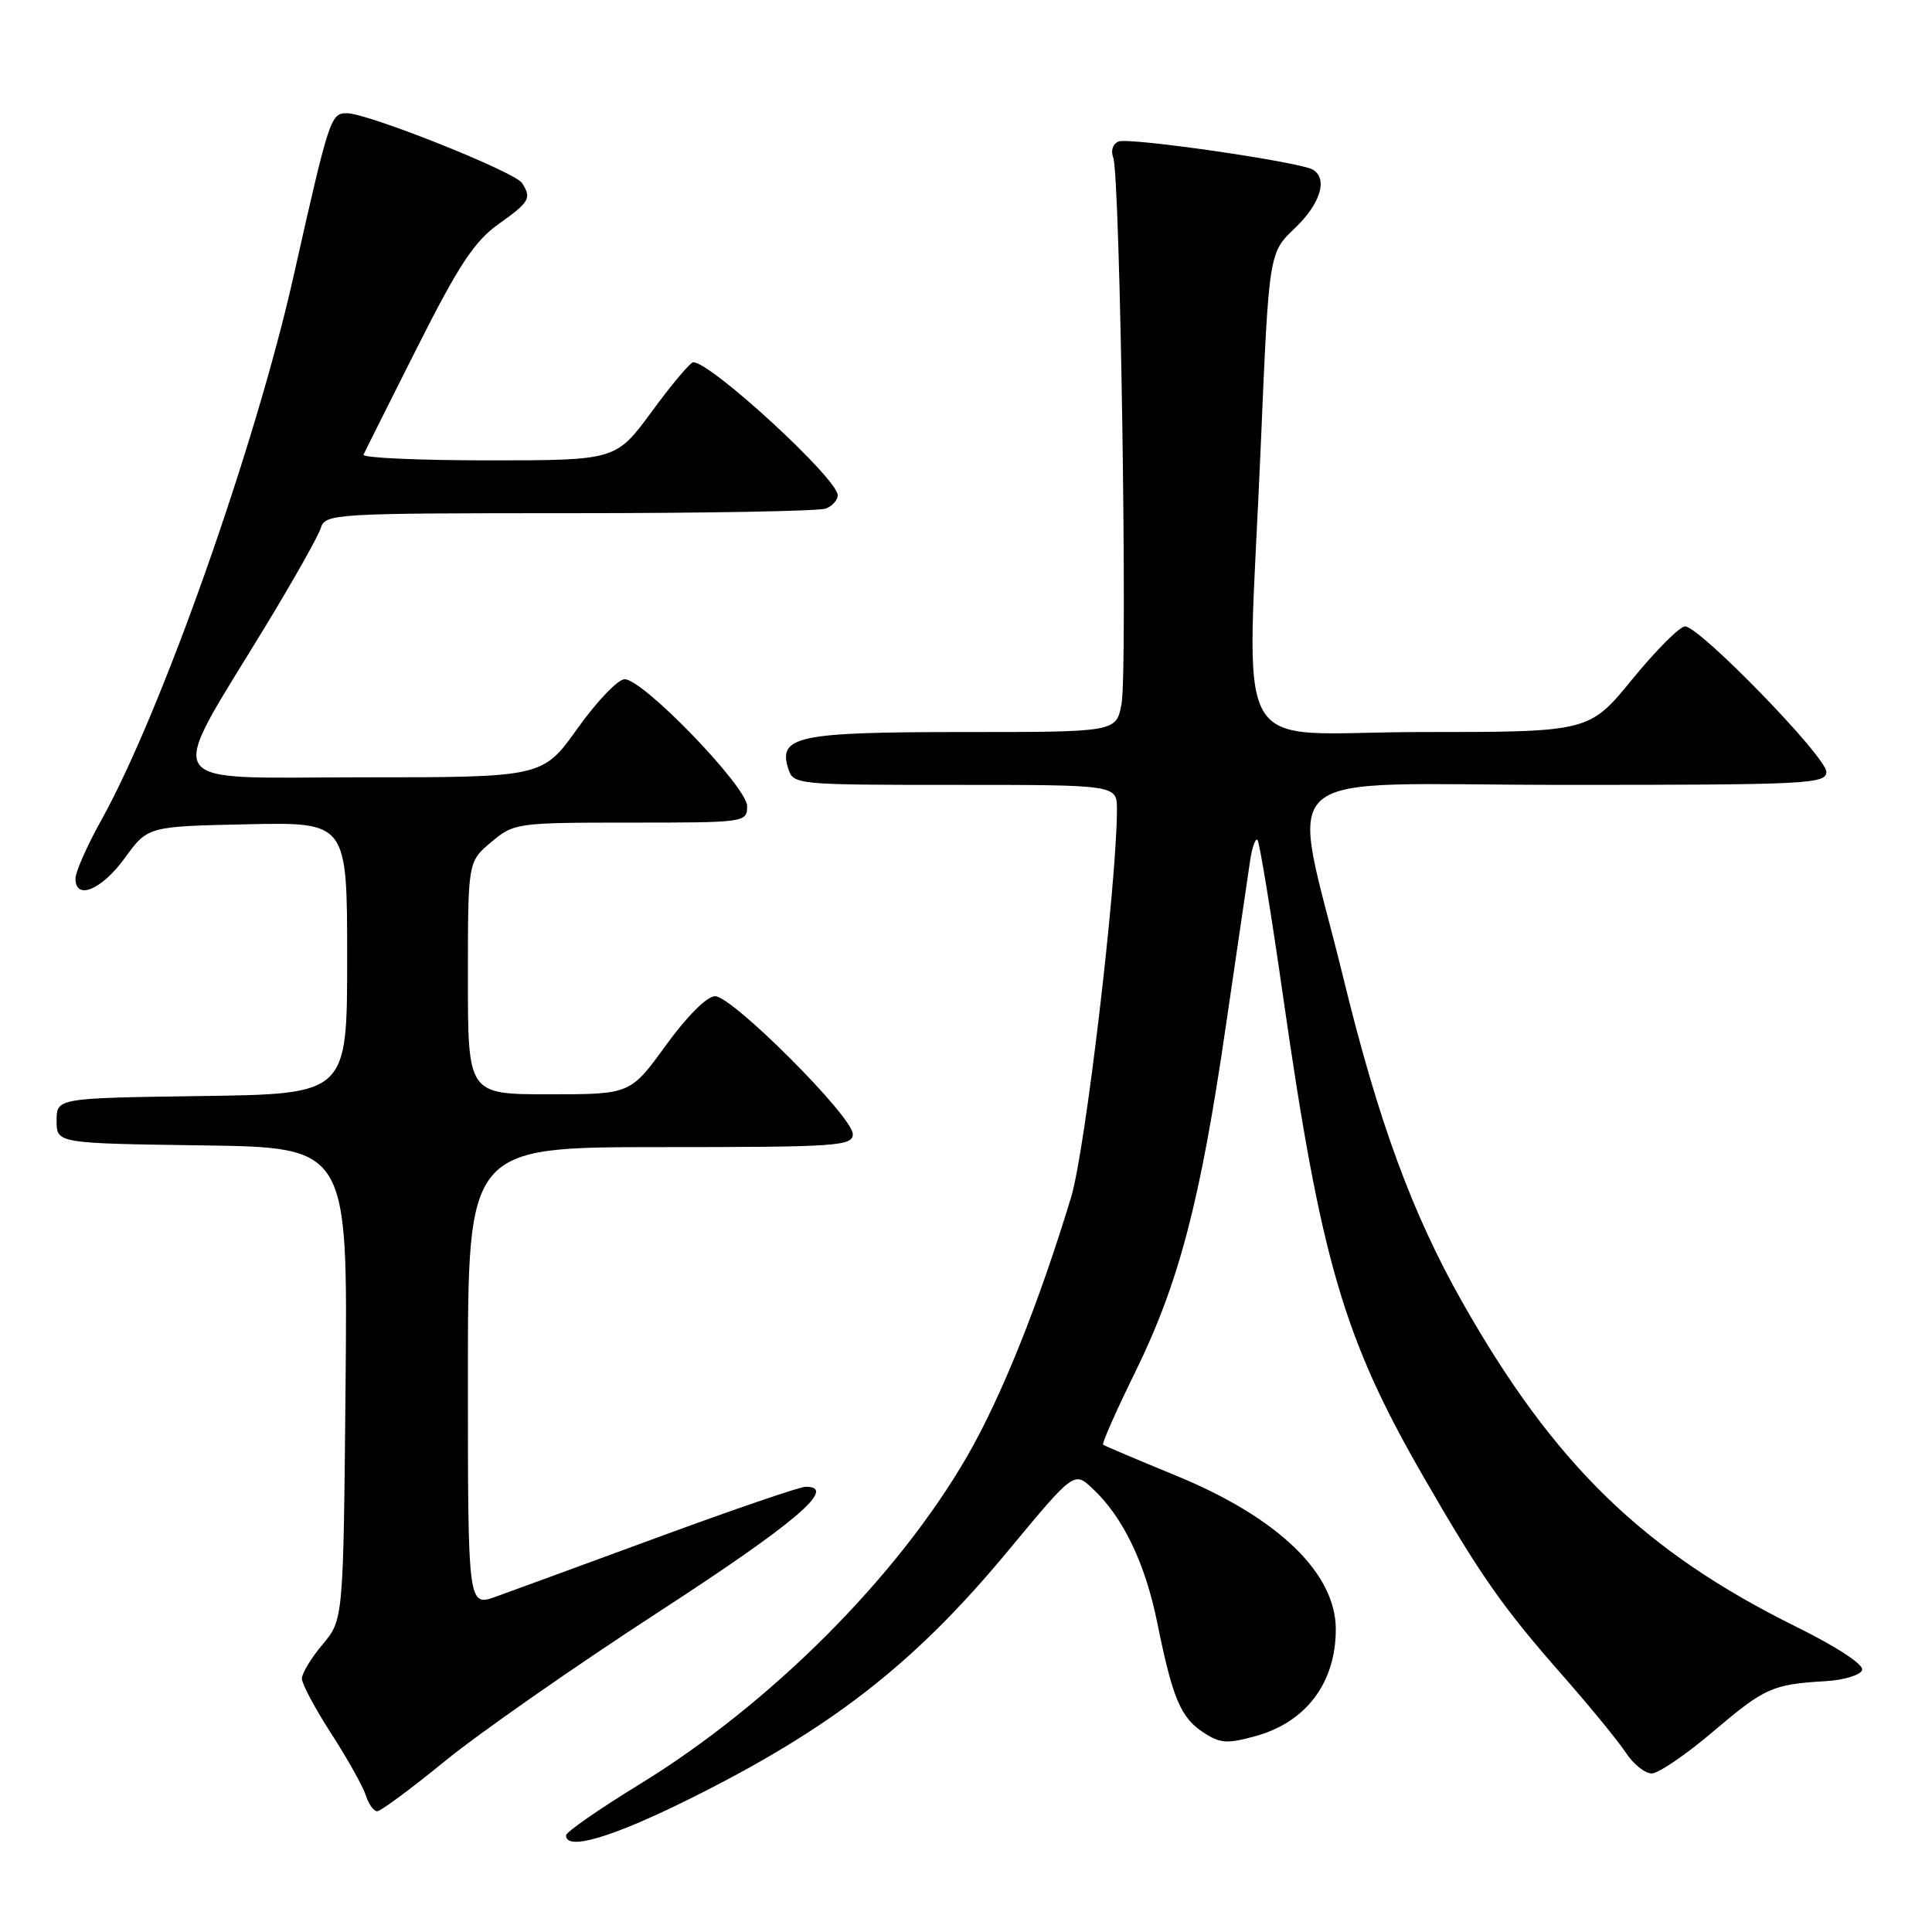 <?xml version="1.0" encoding="UTF-8" standalone="no"?>
<!DOCTYPE svg PUBLIC "-//W3C//DTD SVG 1.1//EN" "http://www.w3.org/Graphics/SVG/1.1/DTD/svg11.dtd" >
<svg xmlns="http://www.w3.org/2000/svg" xmlns:xlink="http://www.w3.org/1999/xlink" version="1.1" viewBox="0 0 256 256">
 <g >
 <path fill="currentColor"
d=" M 90.98 238.56 C 110.03 229.13 121.08 220.56 133.55 205.52 C 142.32 194.95 142.32 194.95 144.76 197.23 C 148.79 200.99 151.73 207.08 153.34 215.00 C 155.37 225.05 156.44 227.59 159.47 229.57 C 161.69 231.03 162.63 231.08 166.45 230.02 C 173.11 228.15 177.00 222.94 177.00 215.89 C 177.00 208.44 169.32 201.06 155.79 195.51 C 150.68 193.41 146.35 191.58 146.17 191.43 C 145.98 191.28 147.89 186.97 150.41 181.83 C 156.21 170.03 159.05 159.19 162.43 135.96 C 163.92 125.81 165.35 115.99 165.63 114.15 C 165.90 112.30 166.35 111.02 166.62 111.29 C 166.89 111.56 168.43 120.94 170.03 132.14 C 175.02 166.96 178.05 177.34 188.56 195.58 C 196.11 208.69 199.11 212.98 207.02 221.97 C 210.66 226.11 214.45 230.74 215.44 232.25 C 216.42 233.76 217.97 234.99 218.87 234.99 C 219.76 234.98 223.43 232.48 227.00 229.44 C 233.84 223.63 234.82 223.19 241.92 222.76 C 244.35 222.62 246.52 221.95 246.74 221.29 C 246.98 220.57 243.40 218.22 238.10 215.60 C 217.81 205.58 205.93 194.04 193.74 172.50 C 187.13 160.81 182.66 148.65 178.05 129.78 C 170.98 100.82 167.36 104.00 207.36 104.00 C 239.53 104.00 242.00 103.88 242.00 102.27 C 242.00 100.29 225.20 83.00 223.28 83.00 C 222.58 83.00 219.44 86.15 216.29 90.00 C 210.57 97.00 210.57 97.00 188.29 97.00 C 162.50 97.00 165.25 101.93 167.06 59.00 C 168.14 33.50 168.14 33.50 171.57 30.24 C 174.95 27.02 175.98 23.72 173.98 22.49 C 172.34 21.47 149.68 18.18 148.22 18.75 C 147.46 19.04 147.15 19.96 147.51 20.88 C 148.43 23.27 149.43 88.92 148.61 93.27 C 147.91 97.00 147.91 97.00 127.65 97.00 C 105.72 97.00 103.09 97.55 104.44 101.83 C 105.12 103.97 105.44 104.00 126.57 104.00 C 148.00 104.00 148.00 104.00 148.00 107.25 C 148.00 116.90 143.81 152.44 141.94 158.59 C 137.68 172.67 132.68 185.14 128.15 192.97 C 118.91 208.97 102.09 225.80 84.71 236.45 C 79.37 239.72 75.00 242.76 75.00 243.20 C 75.00 245.25 80.92 243.53 90.98 238.56 Z  M 58.99 233.33 C 63.48 229.66 76.23 220.76 87.32 213.56 C 105.40 201.81 111.06 197.00 106.77 197.00 C 106.01 197.00 97.32 199.97 87.45 203.60 C 77.58 207.23 67.81 210.81 65.75 211.55 C 62.00 212.91 62.00 212.91 62.00 182.46 C 62.00 152.00 62.00 152.00 87.50 152.00 C 111.00 152.00 113.00 151.86 113.00 150.27 C 113.00 147.97 97.04 132.00 94.75 132.00 C 93.69 132.00 91.02 134.66 88.24 138.50 C 83.52 145.00 83.52 145.00 72.76 145.00 C 62.00 145.00 62.00 145.00 62.00 129.59 C 62.00 114.18 62.00 114.18 65.08 111.59 C 68.10 109.05 68.44 109.00 83.58 109.00 C 98.75 109.00 99.00 108.97 99.00 106.82 C 99.00 104.27 85.23 90.00 82.77 90.00 C 81.89 90.00 79.09 92.92 76.54 96.50 C 71.90 103.00 71.90 103.00 47.93 103.00 C 20.61 103.00 21.83 104.97 35.34 82.71 C 38.94 76.78 42.17 71.04 42.51 69.96 C 43.11 68.07 44.21 68.00 75.49 68.00 C 93.28 68.00 108.55 67.73 109.42 67.39 C 110.29 67.06 111.00 66.26 111.00 65.62 C 111.00 63.44 94.22 48.00 91.86 48.00 C 91.47 48.00 89.01 50.93 86.39 54.50 C 81.61 61.00 81.61 61.00 64.72 61.00 C 55.43 61.00 47.98 60.66 48.17 60.25 C 48.35 59.84 51.56 53.42 55.30 46.00 C 60.79 35.11 62.87 31.96 66.05 29.70 C 70.19 26.75 70.46 26.28 69.17 24.25 C 68.24 22.78 48.73 15.00 45.97 15.00 C 43.81 15.00 43.62 15.60 38.92 36.50 C 33.87 59.02 21.36 94.43 13.43 108.66 C 11.54 112.05 10.00 115.54 10.00 116.41 C 10.00 119.36 13.48 117.91 16.54 113.69 C 19.58 109.50 19.58 109.50 32.79 109.22 C 46.00 108.94 46.00 108.94 46.00 126.95 C 46.00 144.96 46.00 144.96 26.75 145.23 C 7.50 145.50 7.50 145.50 7.50 148.50 C 7.50 151.50 7.50 151.50 26.79 151.77 C 46.08 152.04 46.08 152.04 45.79 183.33 C 45.50 214.62 45.50 214.62 42.75 217.89 C 41.24 219.68 40.00 221.72 40.00 222.42 C 40.00 223.12 41.75 226.40 43.89 229.71 C 46.03 233.02 48.08 236.69 48.46 237.86 C 48.83 239.04 49.51 240.00 49.98 240.00 C 50.44 240.00 54.50 237.00 58.99 233.33 Z "/>
</g>
</svg>